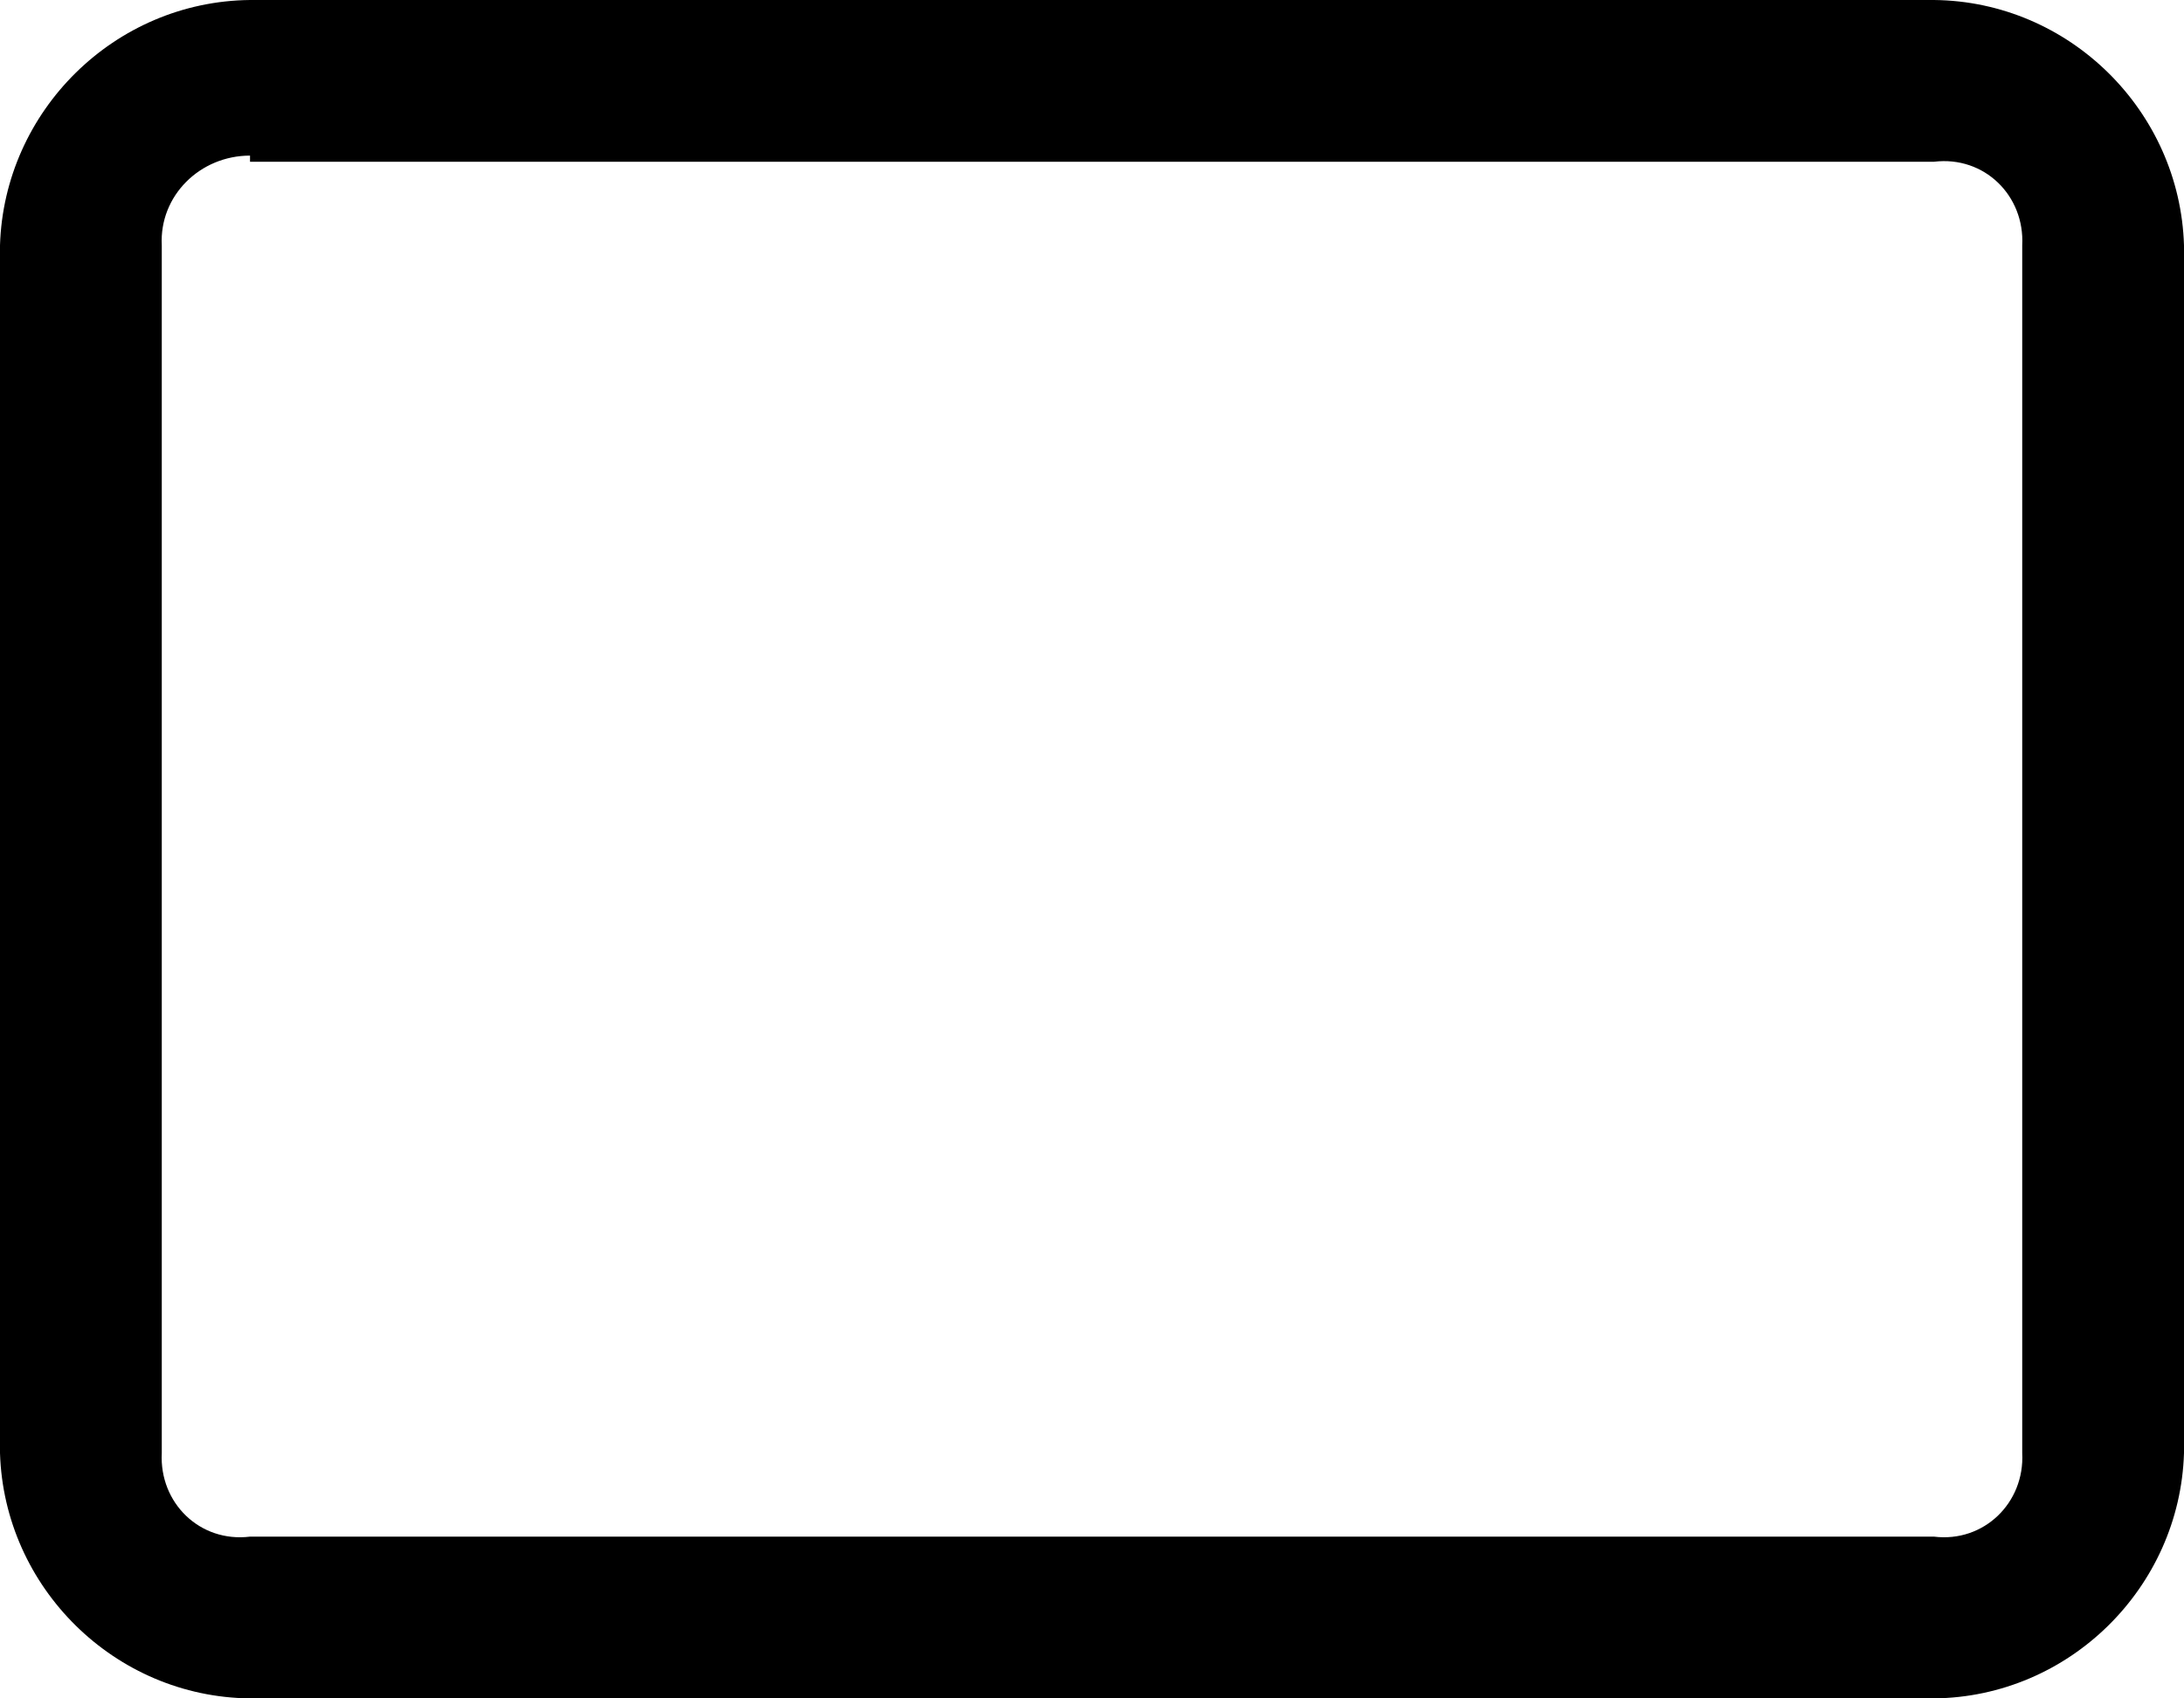 ﻿<?xml version="1.0" encoding="utf-8"?>
<svg version="1.1" xmlns:xlink="http://www.w3.org/1999/xlink" width="27px" height="21px" xmlns="http://www.w3.org/2000/svg">
  <g transform="matrix(1 0 0 1 -104 -752 )">
    <path d="M 27 17.967  C 26.949 19.628  25.584 20.983  23.909 21  L 3.091 21  C 1.416 20.983  0.051 19.628  0 17.967  L 0 3.033  C 0.051 1.372  1.416 0.017  3.091 0  L 23.909 0  C 25.584 0.017  26.949 1.372  27 3.033  L 27 17.967  Z M 3.091 2  L 3.091 1.924  C 2.473 1.924  1.968 2.42  2 3.033  L 2 17.967  C 1.968 18.58  2.468 19.076  3.091 19  L 23.909 19  C 24.527 19.076  25.032 18.58  25 17.967  L 25 3.033  C 25.032 2.42  24.532 1.924  23.909 2  L 3.091 2  Z " fill-rule="nonzero" fill="#000000" stroke="none" transform="matrix(1 0 0 1 104 752 )" />
  </g>
</svg>